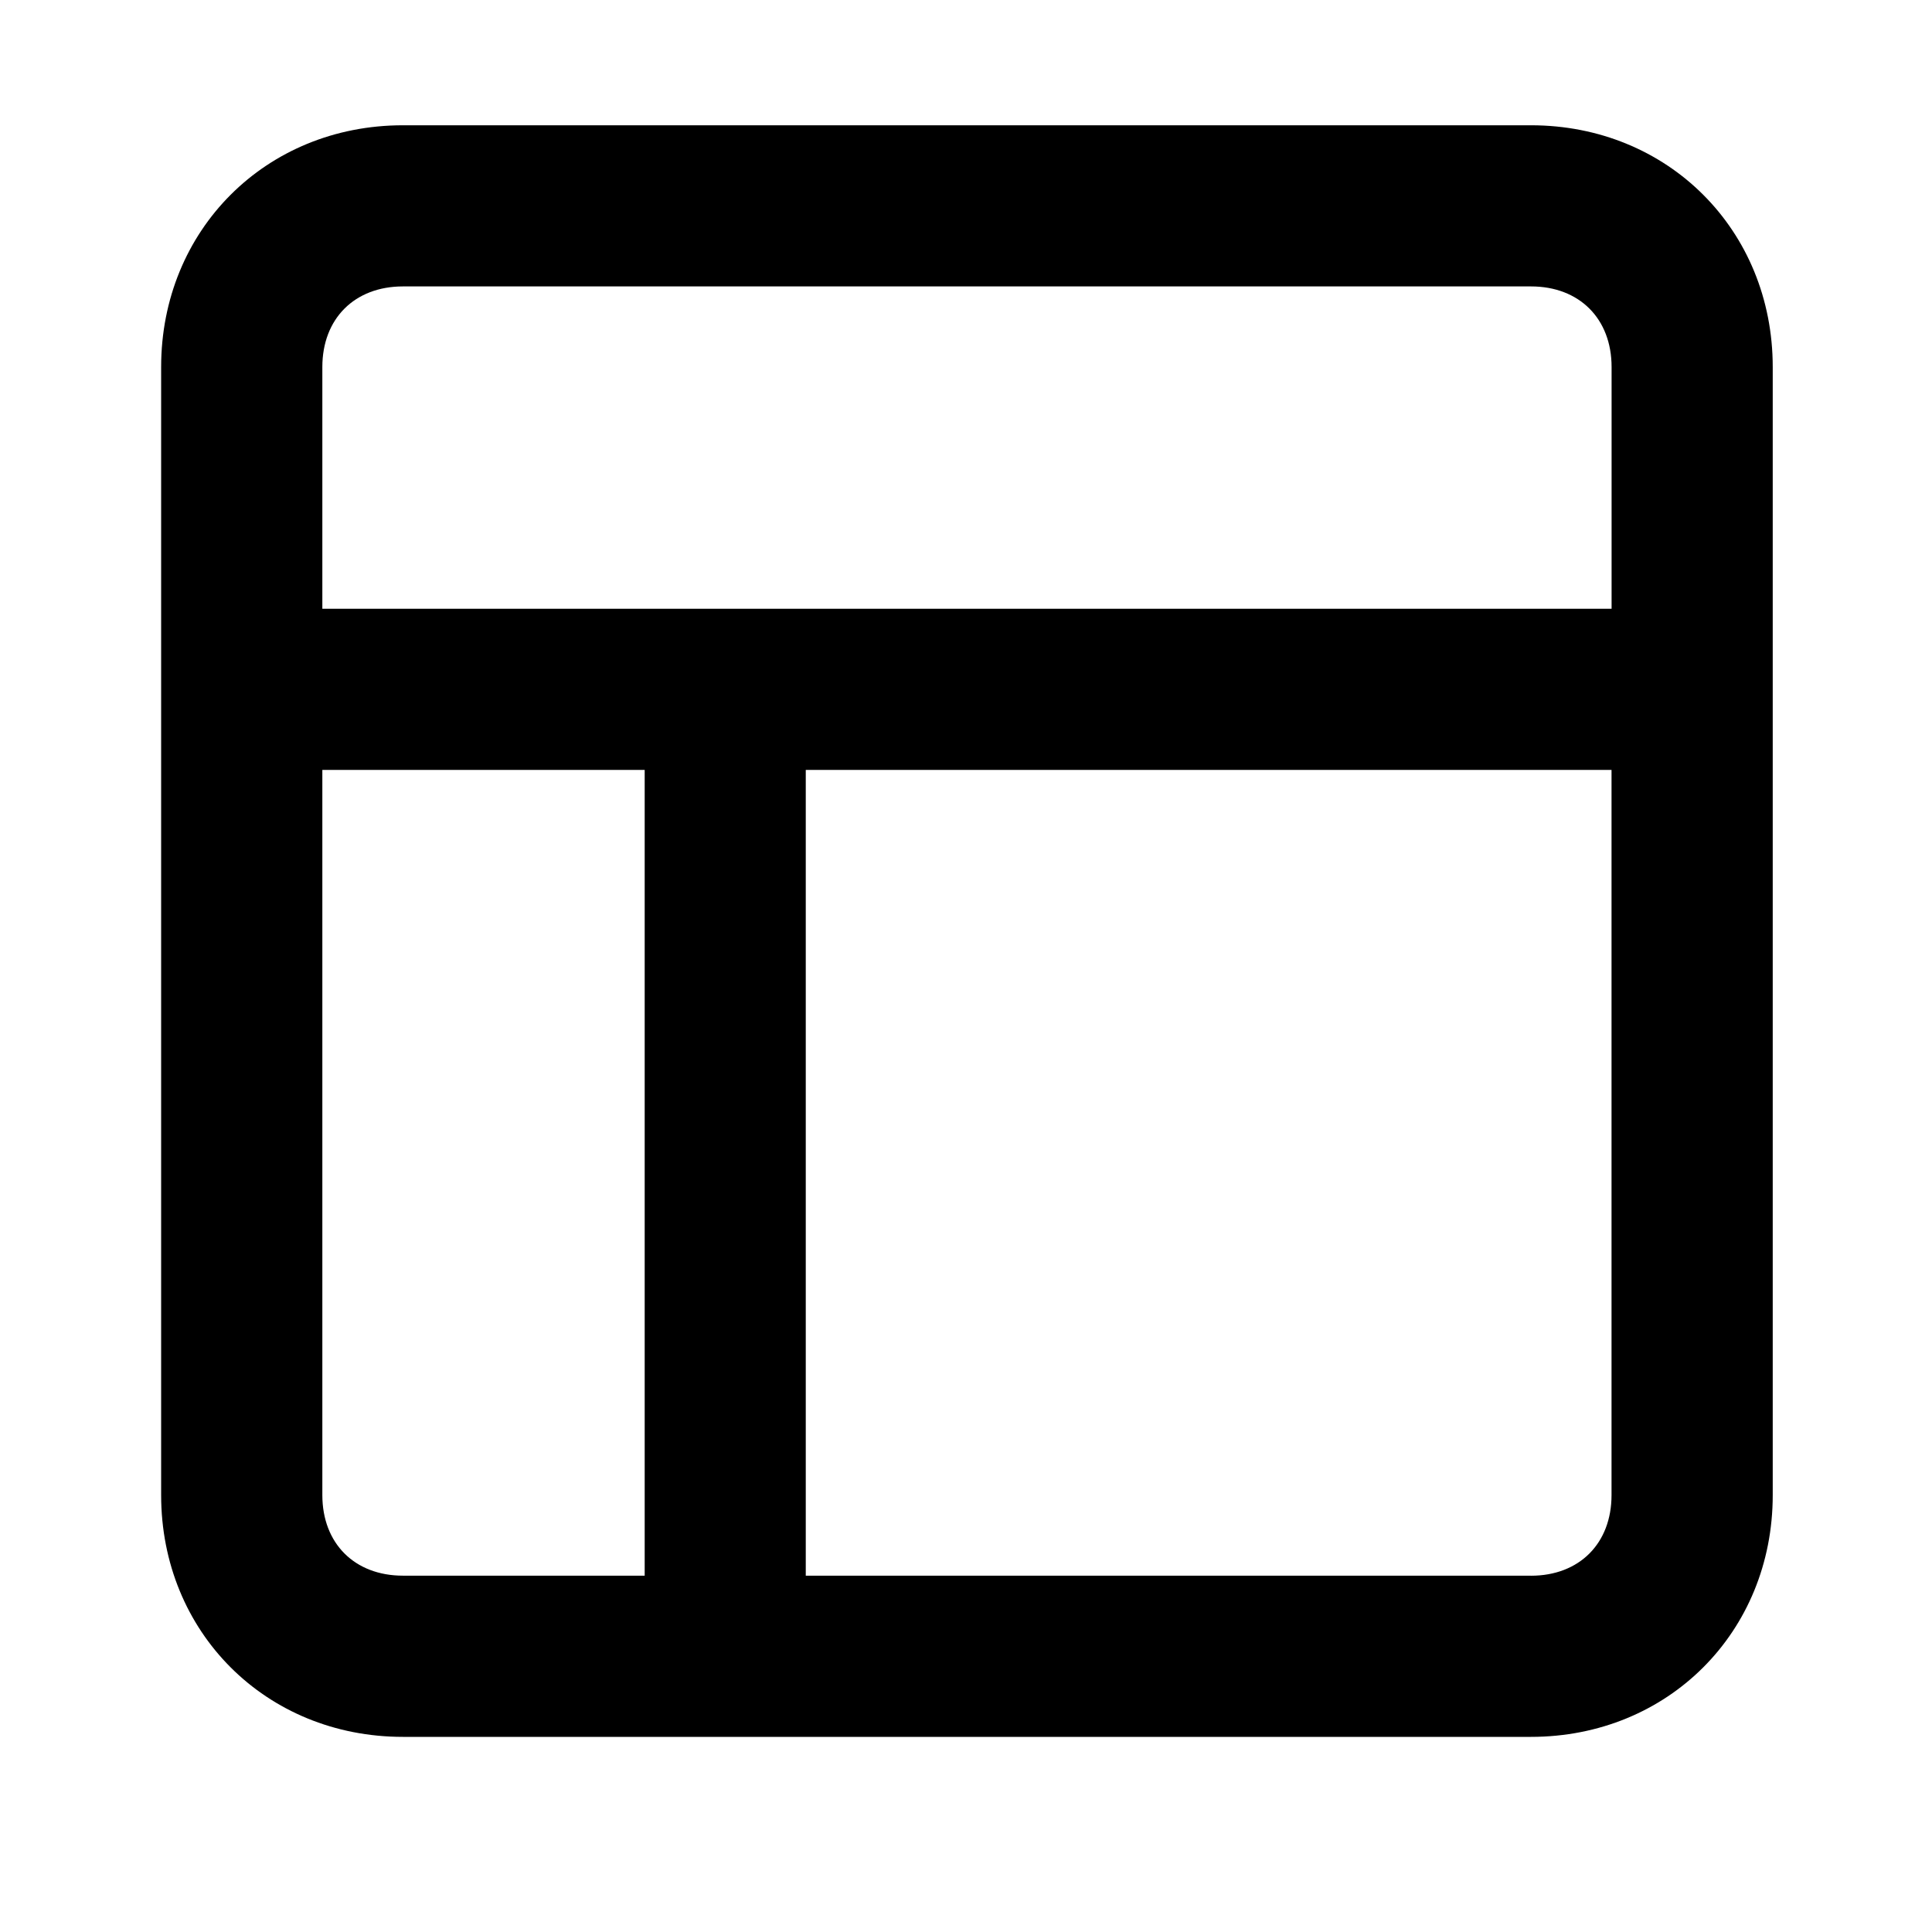 <svg xmlns="http://www.w3.org/2000/svg" width="32" height="32" viewBox="0 0 32 32"><title>layout</title><path d="M25.358 2.075H6.673c-2.269 0-4.004 1.735-4.004 4.004v18.685c0 2.269 1.735 4.004 4.004 4.004h18.685c2.269 0 4.004-1.735 4.004-4.004V6.079c0-2.269-1.735-4.004-4.004-4.004zM6.673 4.744h18.685c.801 0 1.335.534 1.335 1.335v4.004H5.339V6.079c0-.801.534-1.335 1.335-1.335zm-1.334 20.02V12.752h5.339v13.346H6.674c-.801 0-1.335-.534-1.335-1.335zm20.019 1.334H13.346V12.752h13.346v12.012c0 .801-.534 1.335-1.335 1.335z"/></svg>